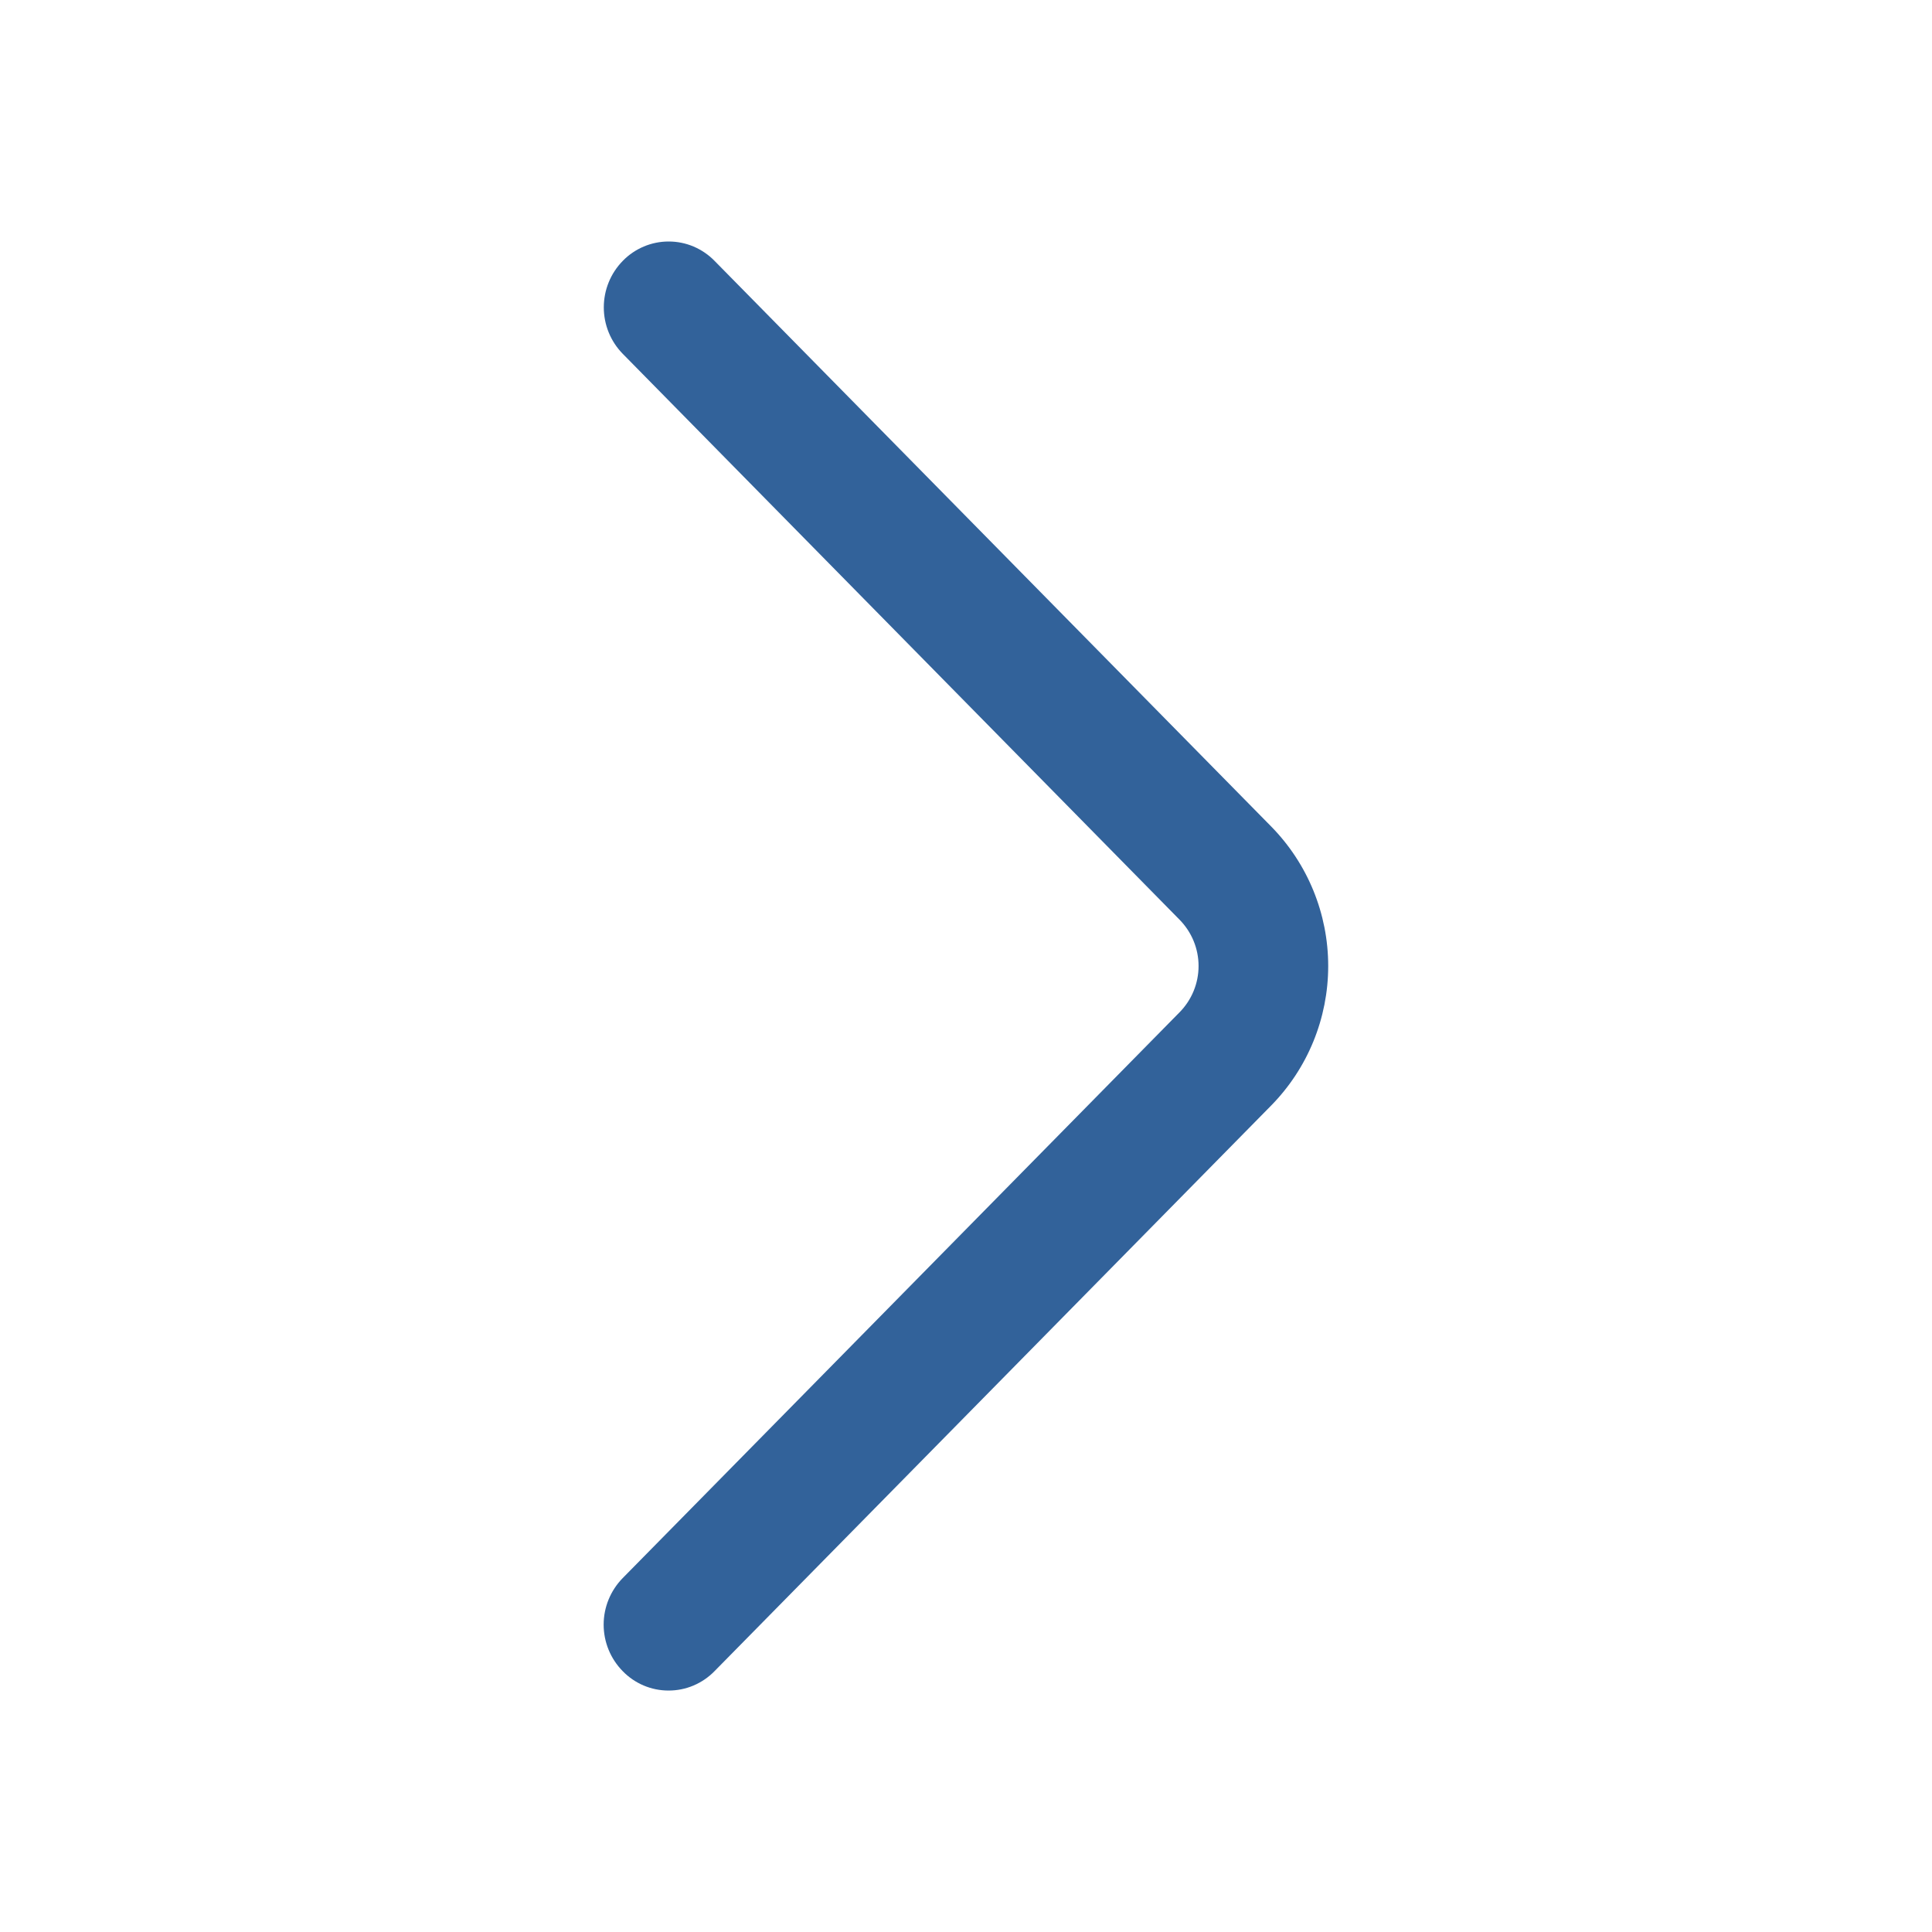 <svg width="40" height="40" viewBox="0 0 40 40" fill="none" xmlns="http://www.w3.org/2000/svg">
<path d="M12.893 32.672L24.42 20.96C24.673 20.704 24.815 20.36 24.815 20C24.815 19.64 24.673 19.296 24.42 19.04L12.895 7.327C12.642 7.07 12.501 6.724 12.501 6.364C12.501 6.003 12.642 5.657 12.895 5.4C13.018 5.273 13.166 5.173 13.329 5.104C13.492 5.035 13.667 5 13.844 5C14.021 5 14.196 5.035 14.359 5.104C14.521 5.173 14.669 5.273 14.793 5.4L26.317 17.11C27.075 17.881 27.499 18.919 27.499 20C27.499 21.081 27.075 22.119 26.317 22.89L14.793 34.6C14.669 34.727 14.521 34.828 14.358 34.897C14.195 34.966 14.02 35.001 13.842 35.001C13.665 35.001 13.49 34.966 13.327 34.897C13.164 34.828 13.016 34.727 12.893 34.6C12.64 34.343 12.498 33.997 12.498 33.636C12.498 33.276 12.64 32.93 12.893 32.672Z" fill="#32629A"/>
</svg>
